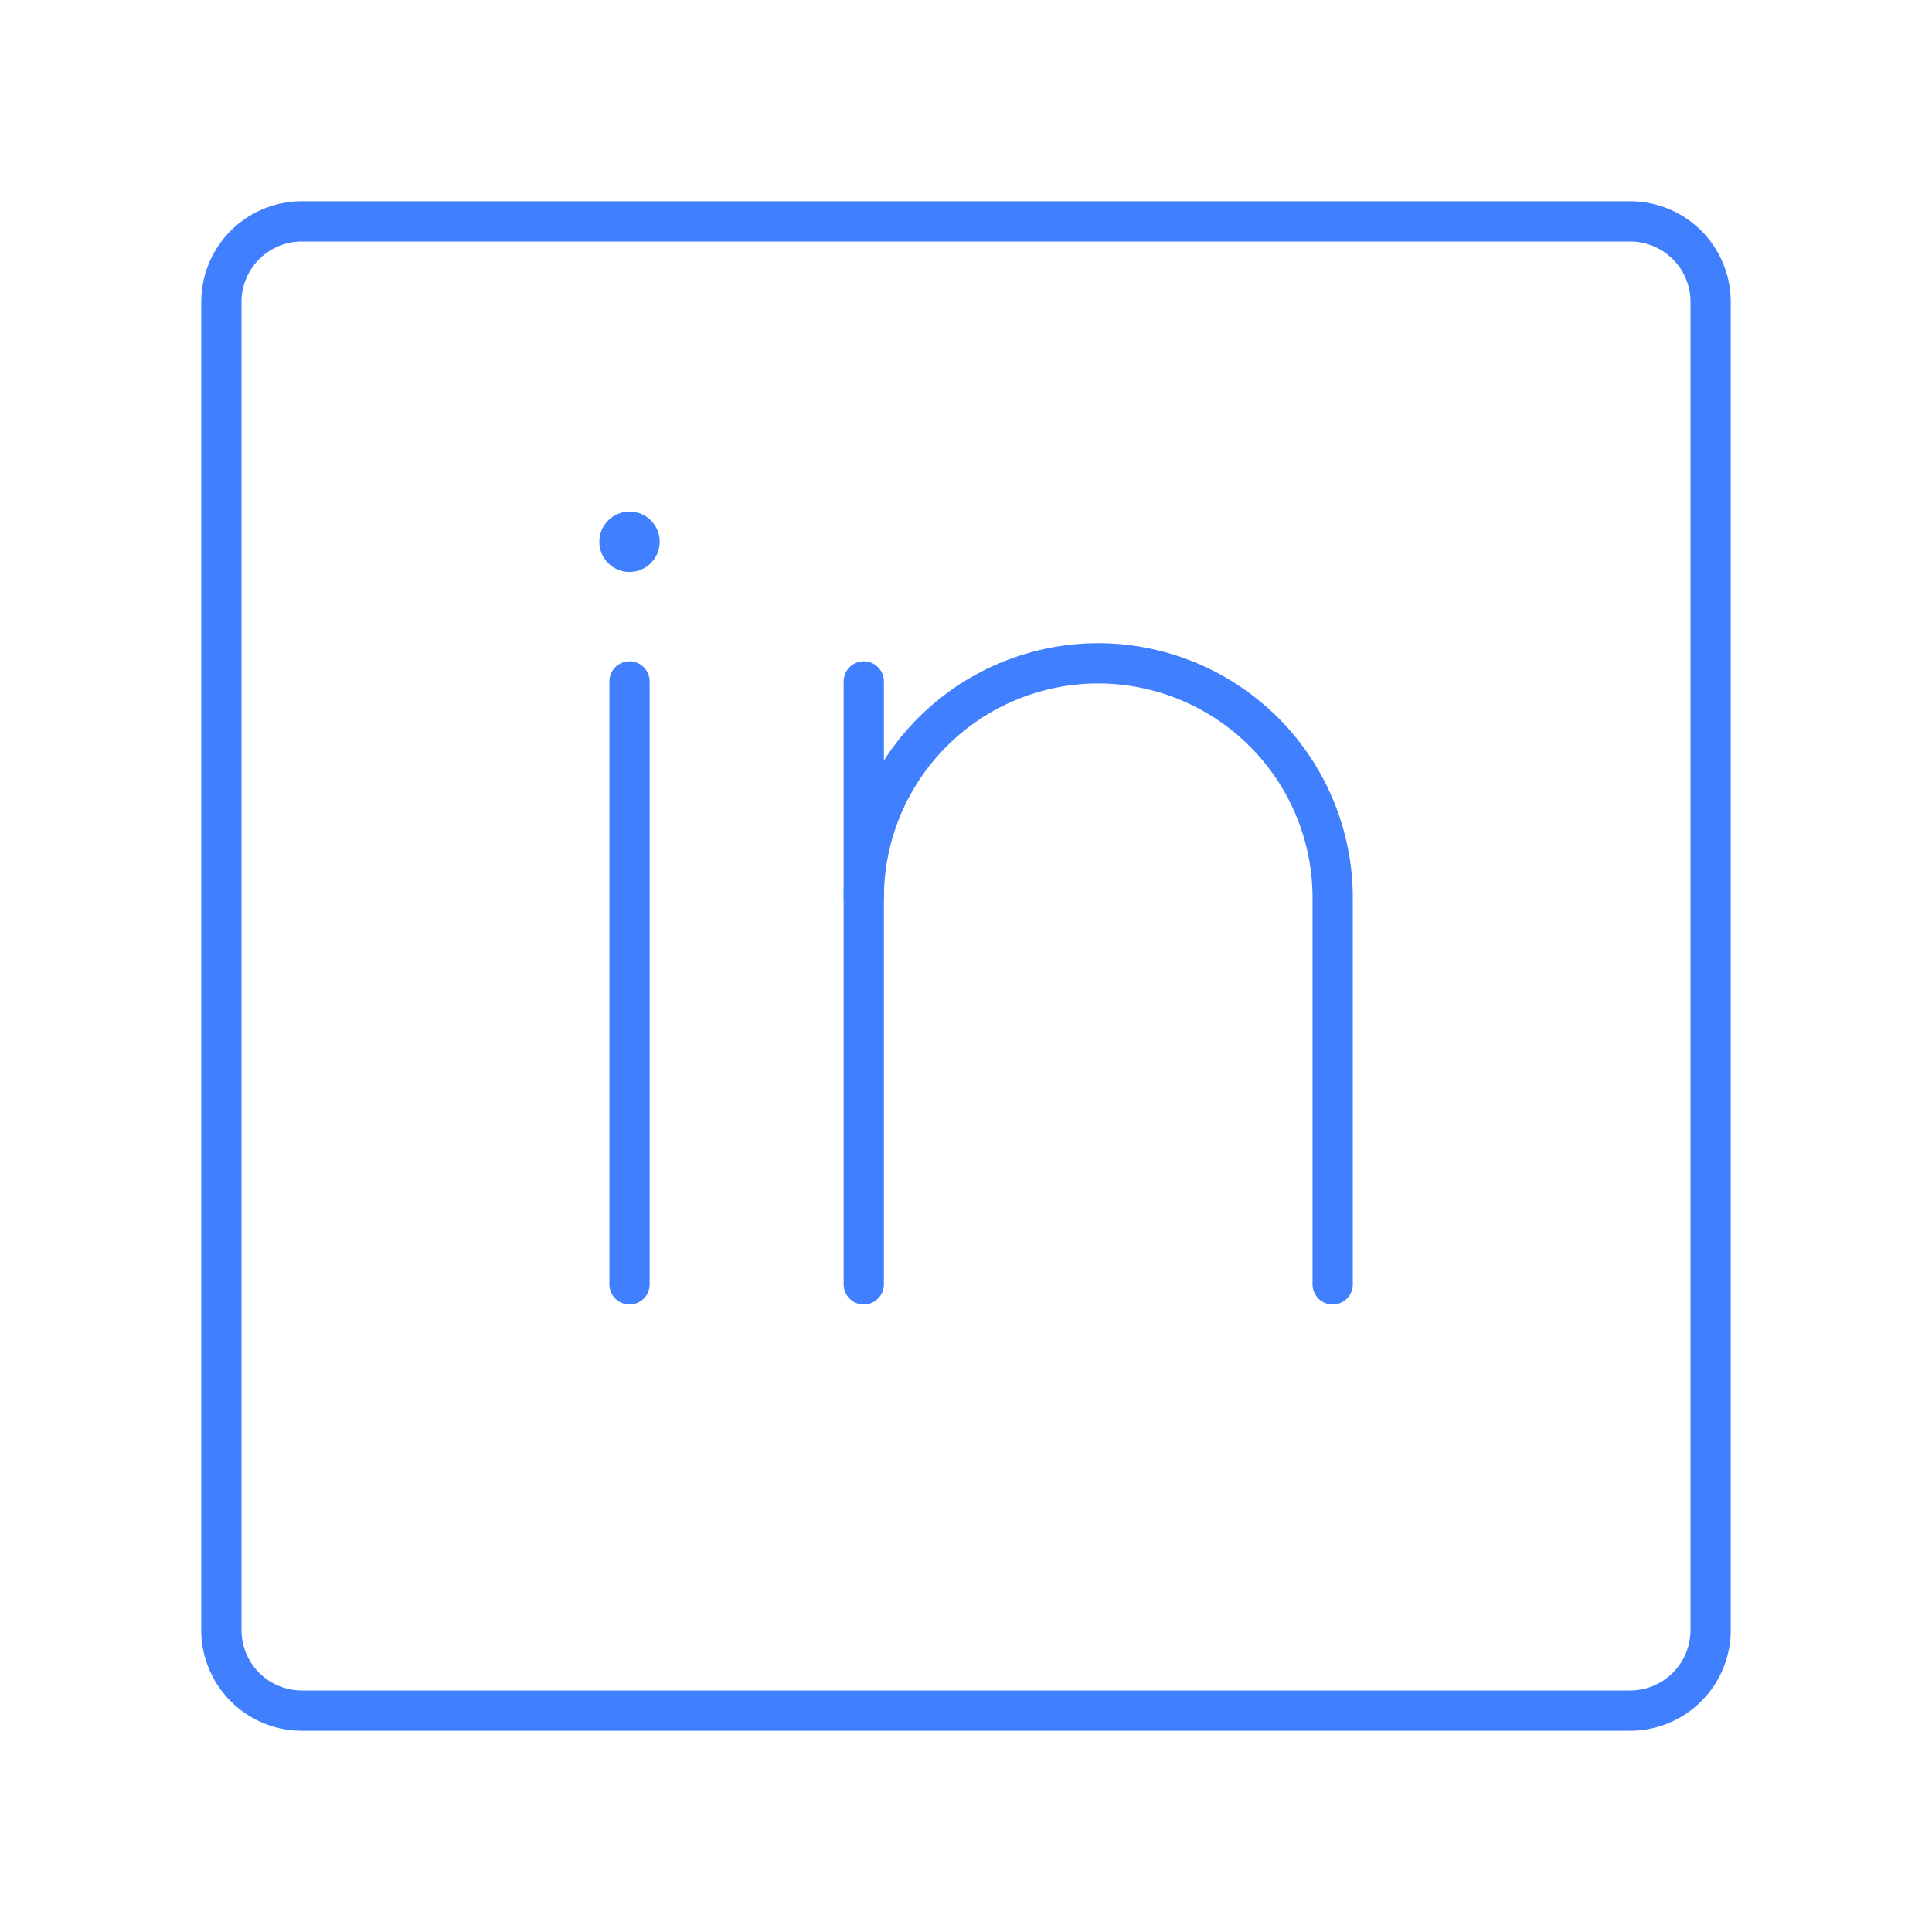 <svg xmlns="http://www.w3.org/2000/svg" viewBox="0 0 48 48"><defs><style>.a{fill:#069;}.b{fill:#4080ff;}.c{fill:none;stroke:#4080ff;stroke-linecap:round;stroke-linejoin:round;}</style></defs><path class="a" d="M25.39,22.34v-.06l0,.06Z"/><circle class="b" cx="15.64" cy="13.46" r="0.75"/><line class="c" x1="15.64" y1="16.93" x2="15.64" y2="31.91"/><path class="c" d="M33.11,31.91V22.3a5.83,5.83,0,0,0-5.82-5.82h0a5.83,5.83,0,0,0-5.83,5.82v9.61"/><line class="c" x1="21.46" y1="22.3" x2="21.46" y2="16.93"/><path class="c" d="M40.5,5.5H7.5a2,2,0,0,0-2,2v33a2,2,0,0,0,2,2h33a2,2,0,0,0,2-2V7.5A2,2,0,0,0,40.5,5.5Z"/></svg>